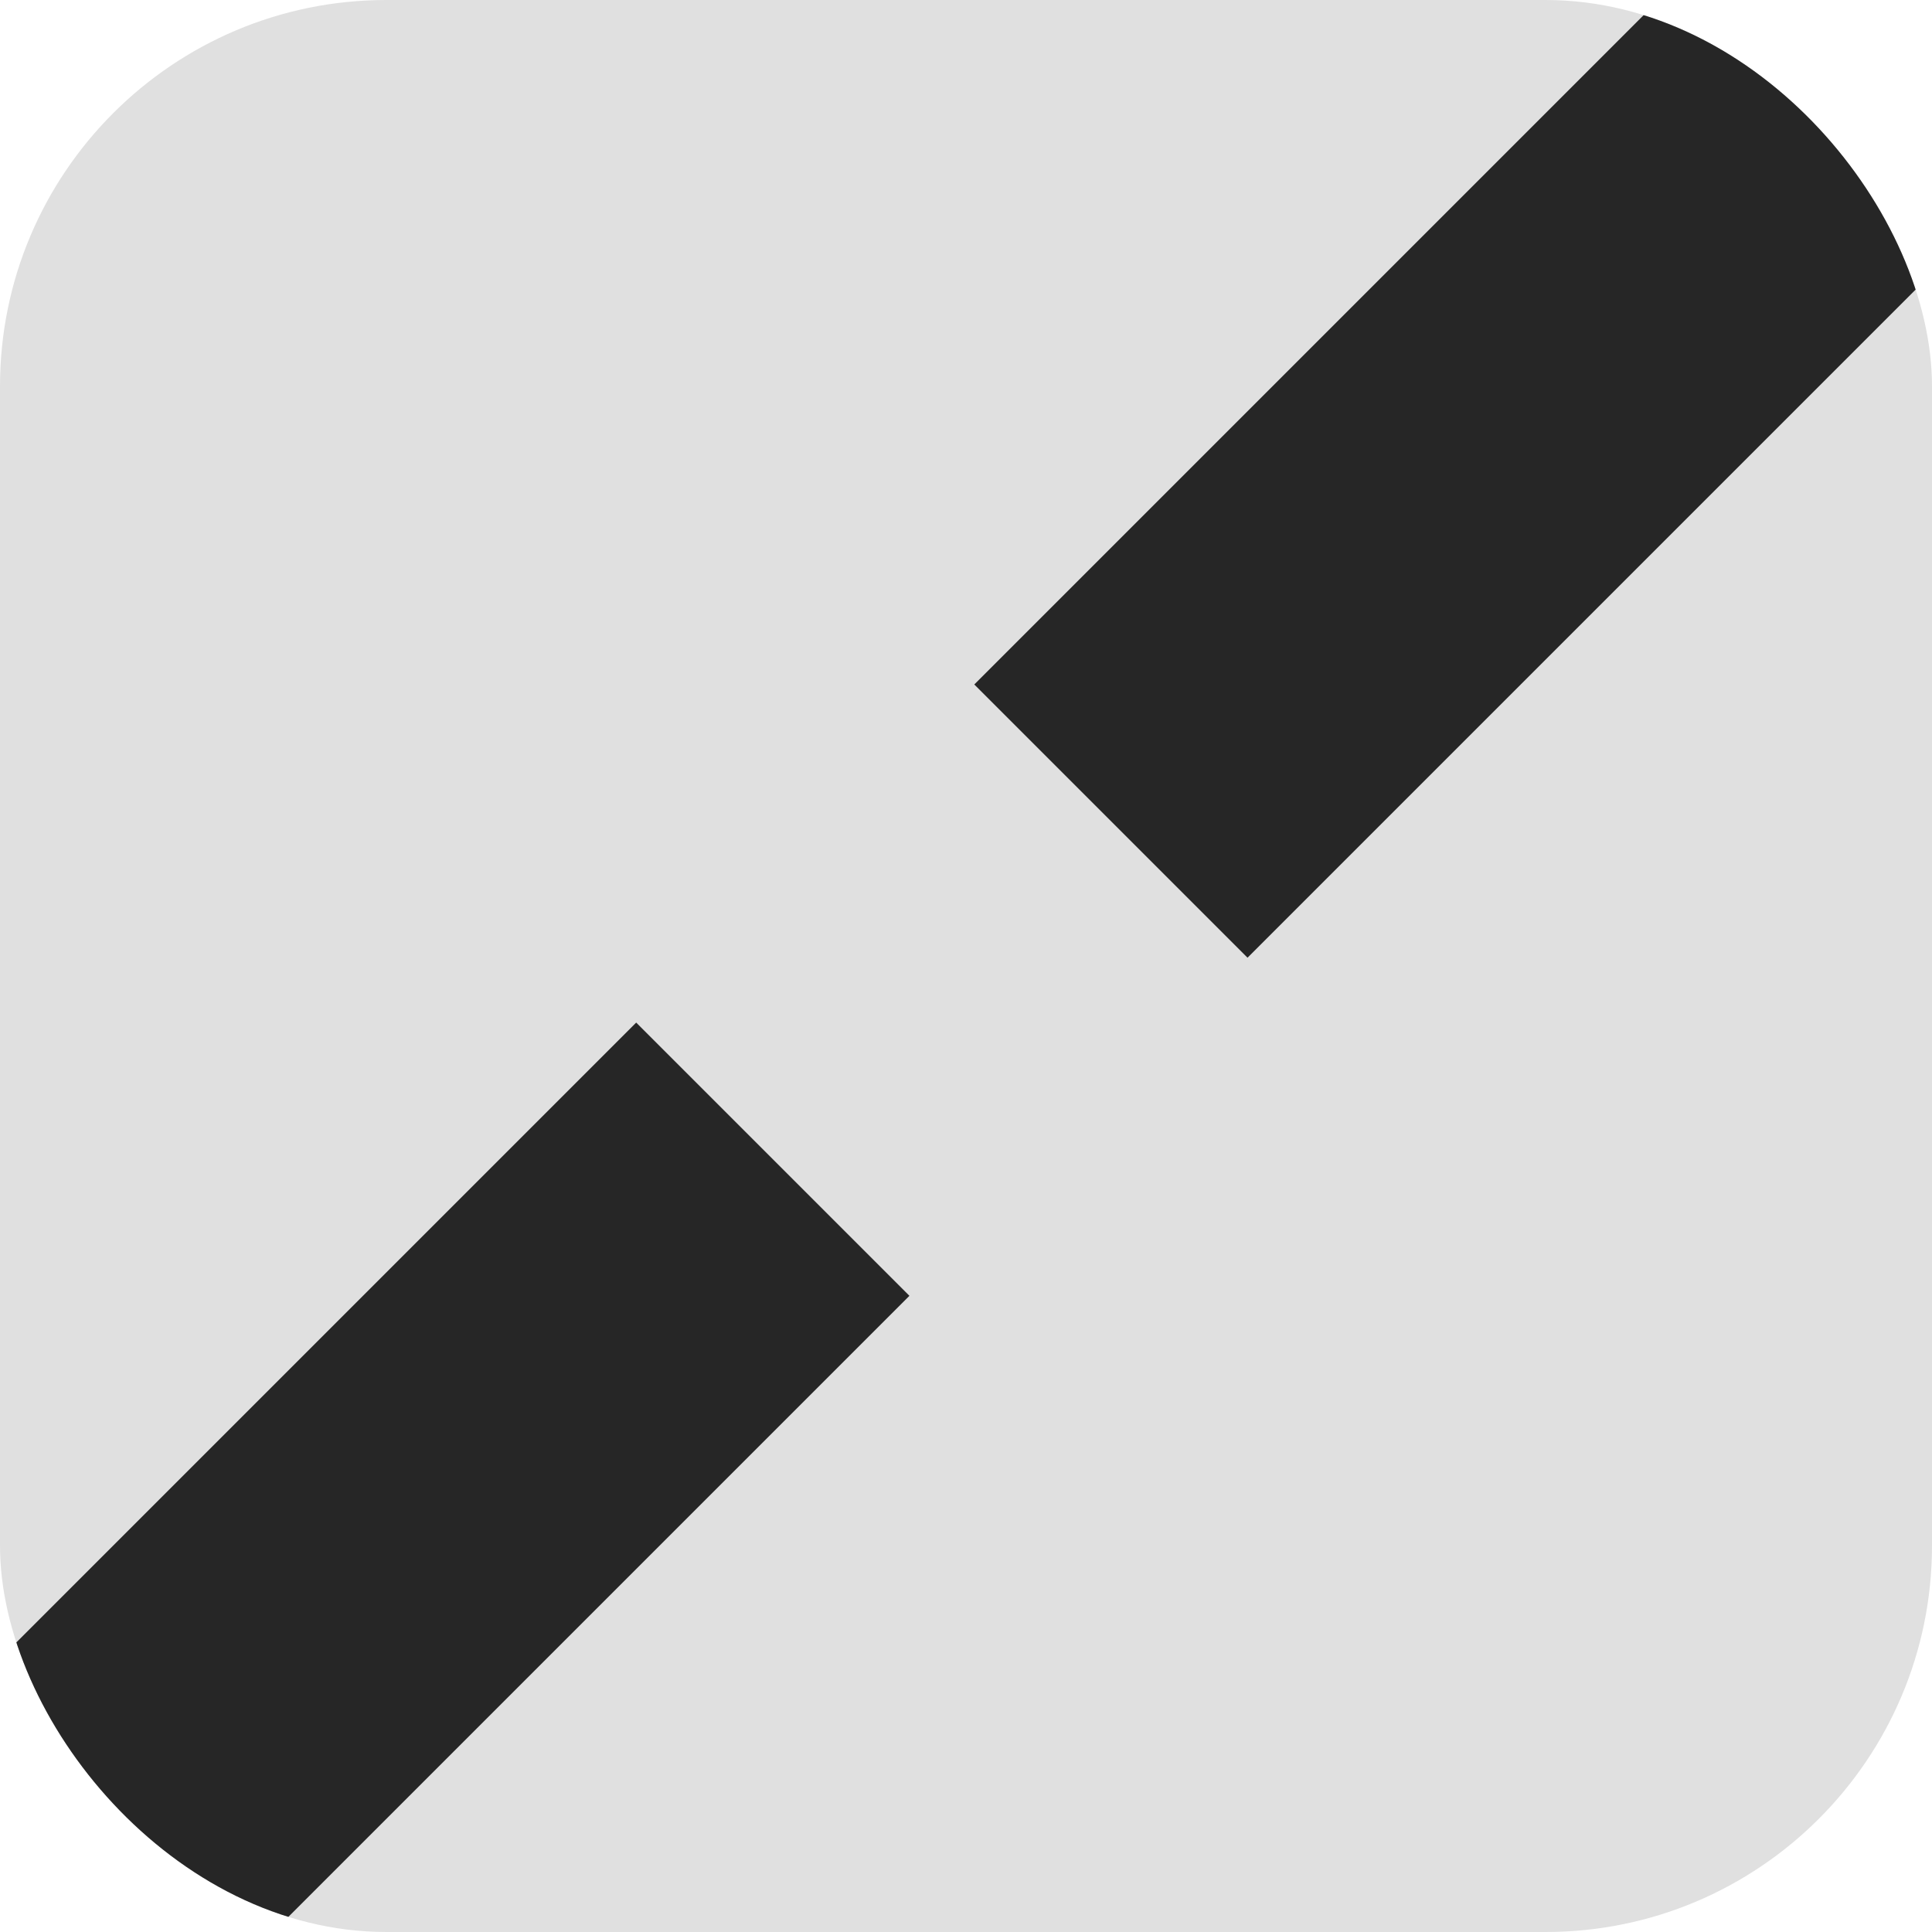 <svg width="20" height="20" viewBox="0 0 20 20" fill="none" xmlns="http://www.w3.org/2000/svg">
<g id="Frame 1410126079">
<g clip-path="url(#clip0_2864_87709)">
<rect width="20" height="20" rx="4" fill="#E0E0E0"/>
<path id="Vector 103" d="M0 20L8 12M11.5 8.5L19.5 0.5" stroke="#262626" stroke-width="4"/>
</g>
</g>
<defs>
<clipPath id="clip0_2864_87709">
<rect width="20" height="20" rx="4" fill="white"/>
</clipPath>
</defs>
</svg>
